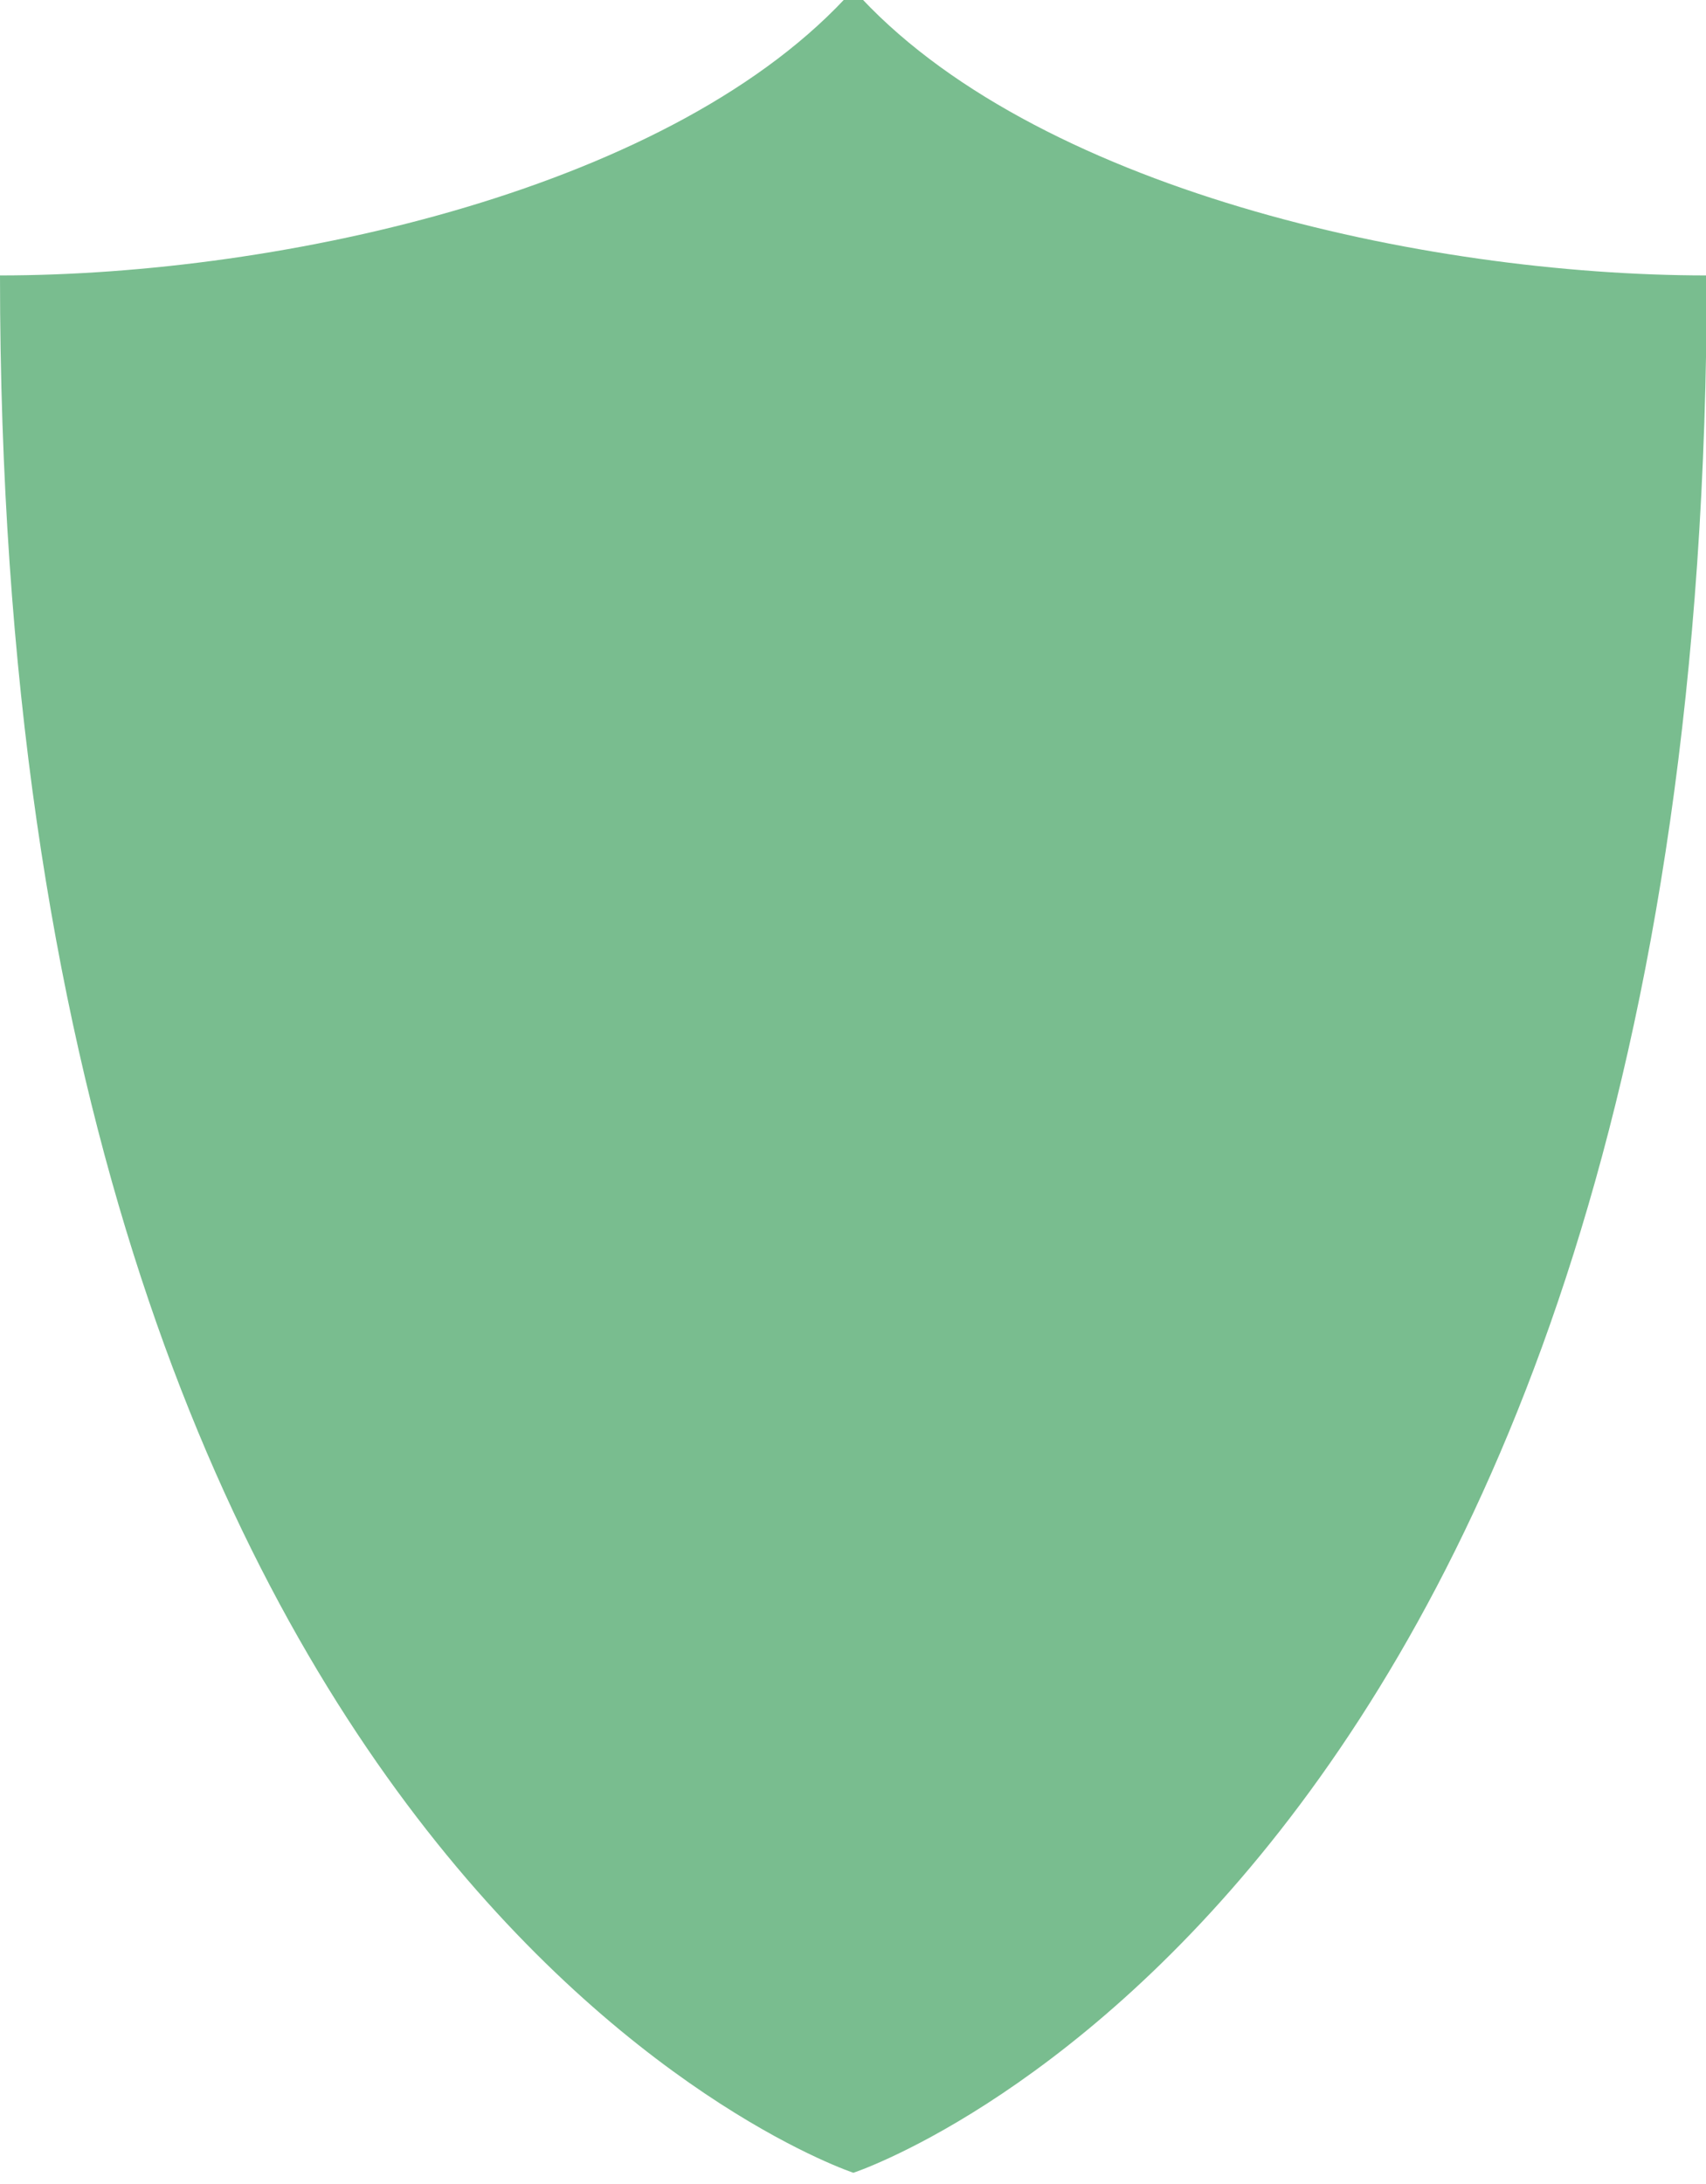 <?xml version="1.0" encoding="UTF-8" standalone="no"?>
<!-- This Source Code Form is subject to the terms of the Mozilla Public
License, v. 2.0. If a copy of the MPL was not distributed with this
file, You can obtain one at https://mozilla.org/MPL/2.0/. -->
<svg id="svg2" xmlns:rdf="http://www.w3.org/1999/02/22-rdf-syntax-ns#" xmlns="http://www.w3.org/2000/svg" height="64" width="50" version="1.1" xmlns:cc="http://creativecommons.org/ns#" xmlns:dc="http://purl.org/dc/elements/1.1/">
<g id="layer1" transform="matrix(0.977,0,0,1,0,-988.929)">
<path id="path2985" d="m0,997c8.49,0,20.3-2.55,25.6-8.38,5.32,5.83,17.1,8.38,25.6,8.38,0,47.4-25.6,55.6-25.6,55.6s-25.6-8.25-25.6-55.6z" stroke-miterlimit="4" stroke-width="0" fill="#79bd8f"/>
</g>
</svg>
